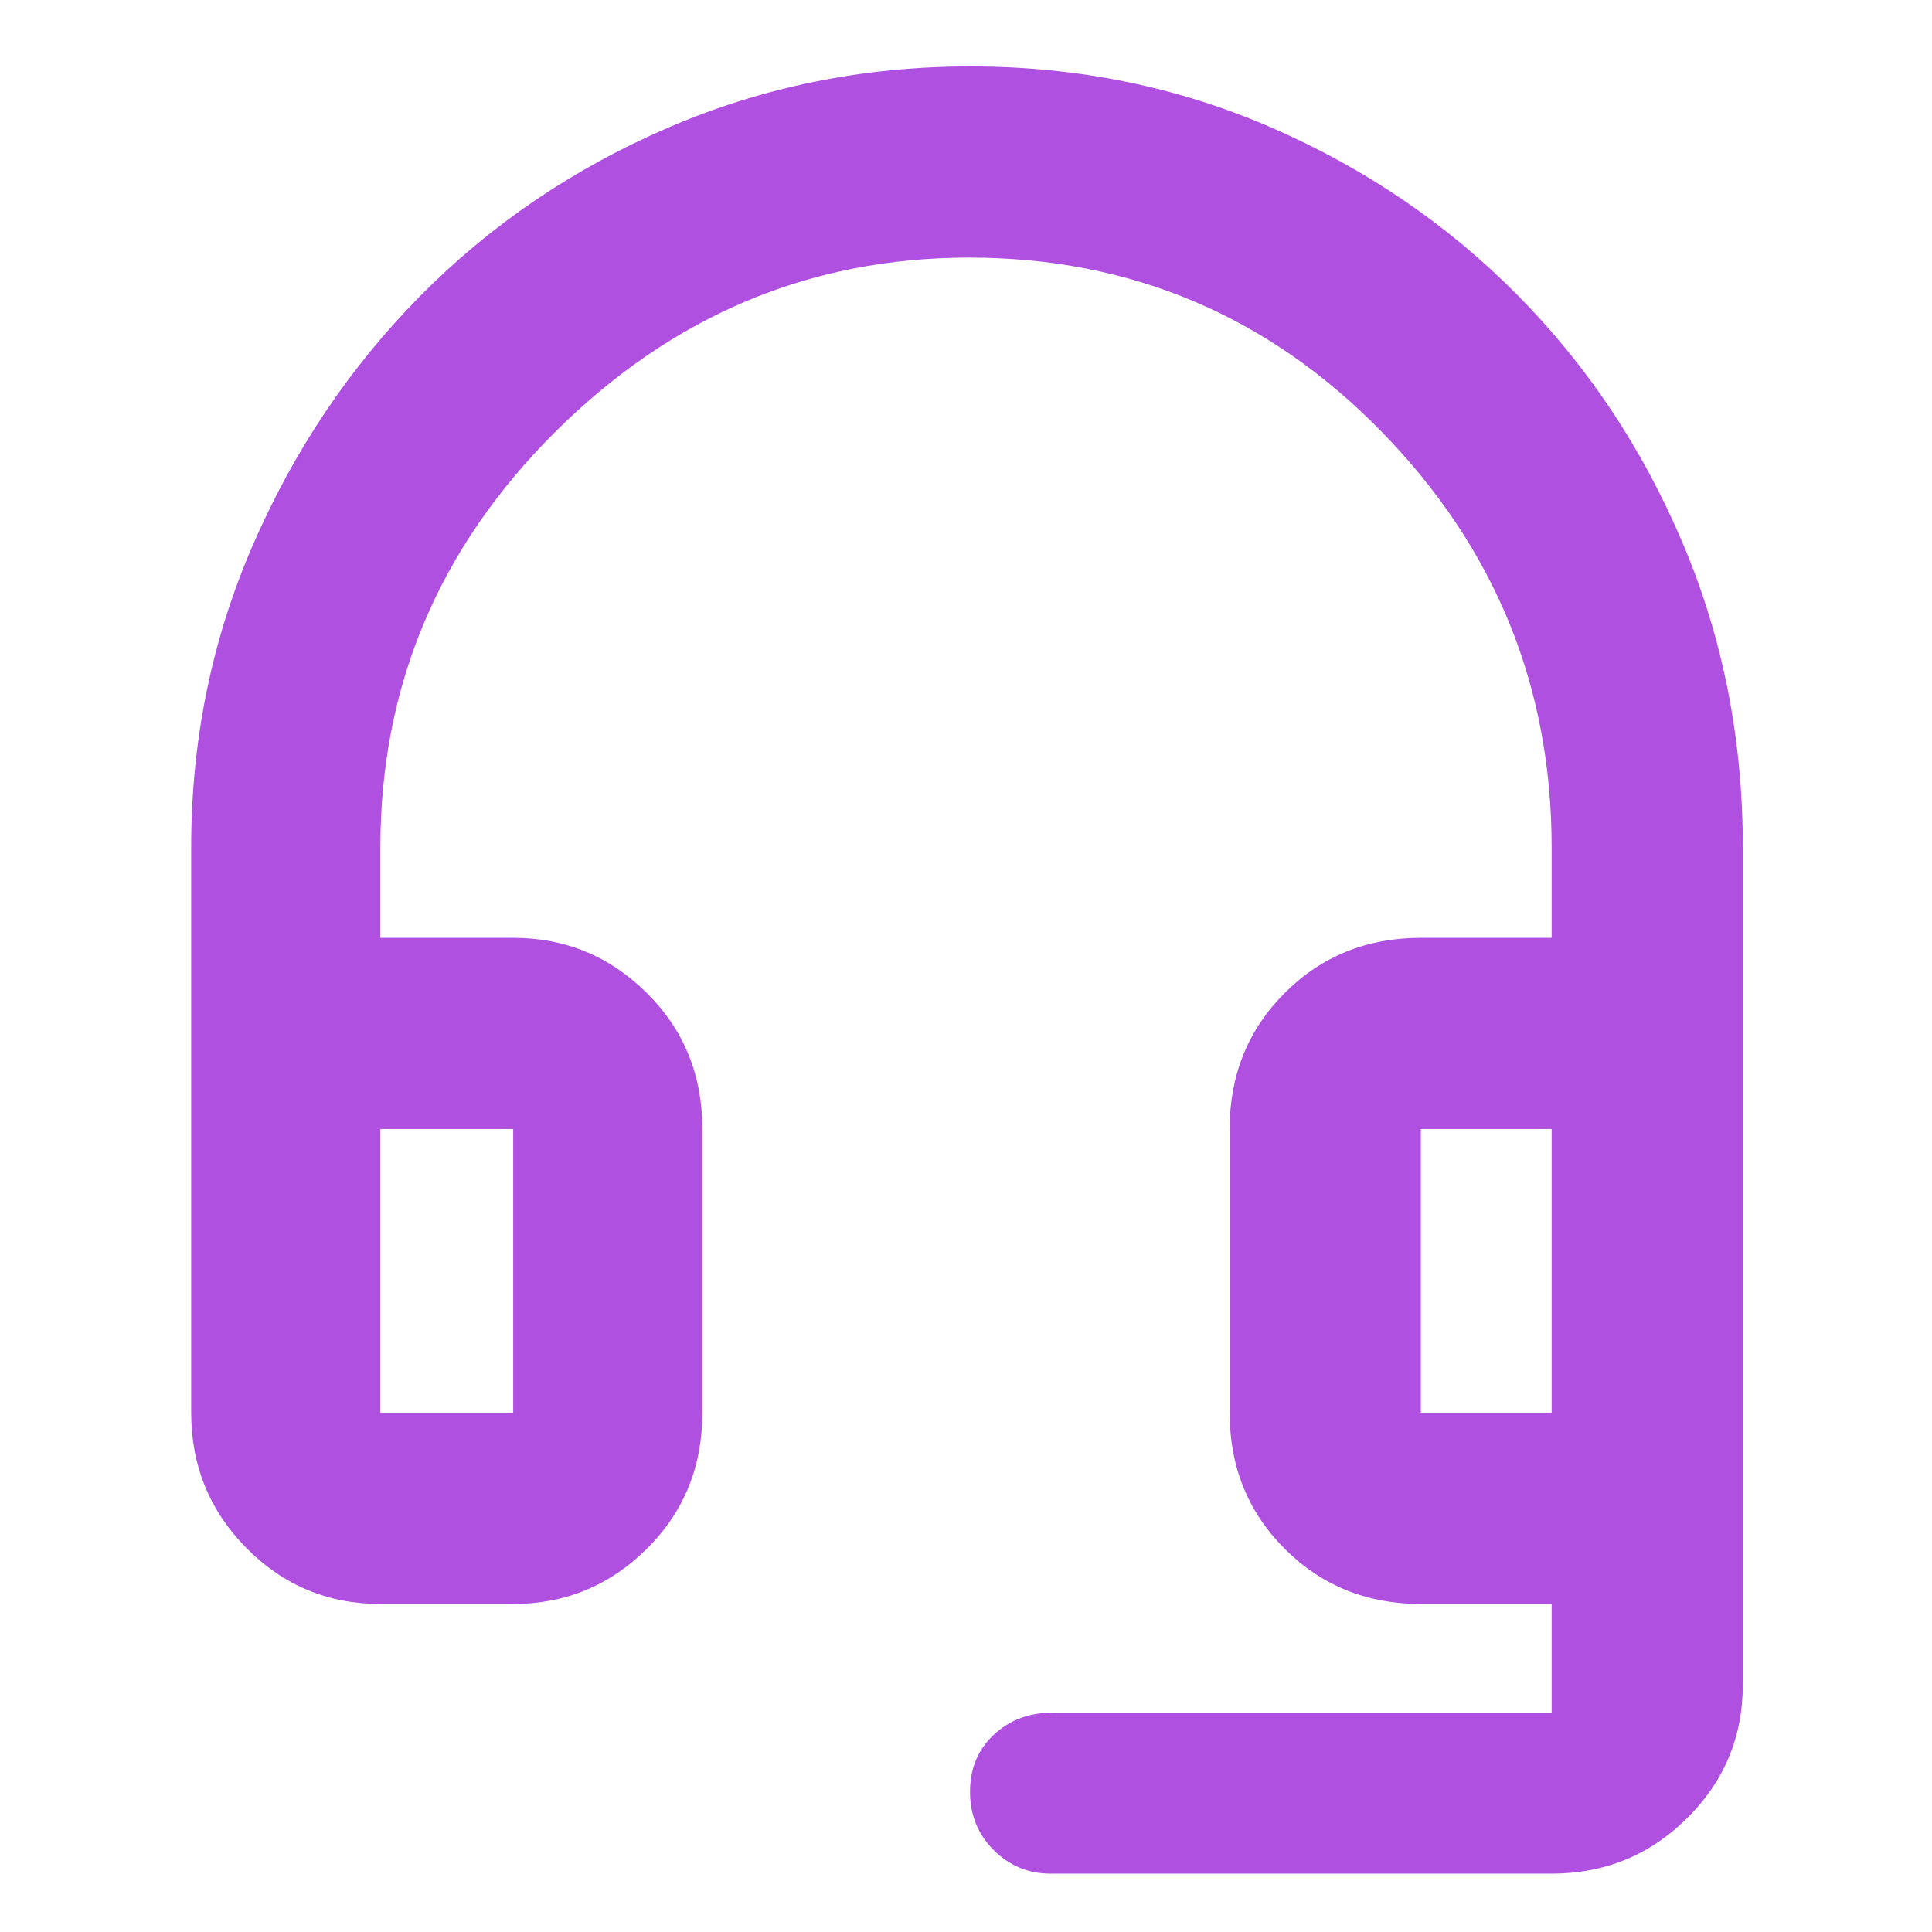 <svg xmlns="http://www.w3.org/2000/svg" height="48" viewBox="0 -960 960 960" width="48"><path fill="rgb(175, 80, 225)" d="M189-163q-39.05 0-66.53-27.77Q95-218.54 95-258v-281q0-79.71 30.69-150.27 30.69-70.55 83.02-123.58t122.99-83.59Q402.35-927 482.18-927 562-927 632-896.5t122.1 83.19q52.11 52.69 82 123.11Q866-619.78 866-539v416q0 39.05-27.77 66.53Q810.46-29 771-29H522q-16.48 0-28.24-11.7Q482-52.4 482-69.7T493.79-98q11.78-11 29.21-11h248v-54h-65q-40.21 0-67.61-27.39Q611-217.79 611-258v-141q0-40.21 27.39-67.61Q665.79-494 706-494h65v-45q0-120-84.5-206.5t-205-86.5Q363-832 276-745.5T189-539v45h66q38.75 0 66.38 27.39Q349-439.21 349-399v141q0 40.21-27.62 67.61Q293.75-163 255-163h-66Zm0-95h66v-141h-66v141Zm517 0h65v-141h-65v141ZM189-399h66-66Zm517 0h65-65Z"/></svg>